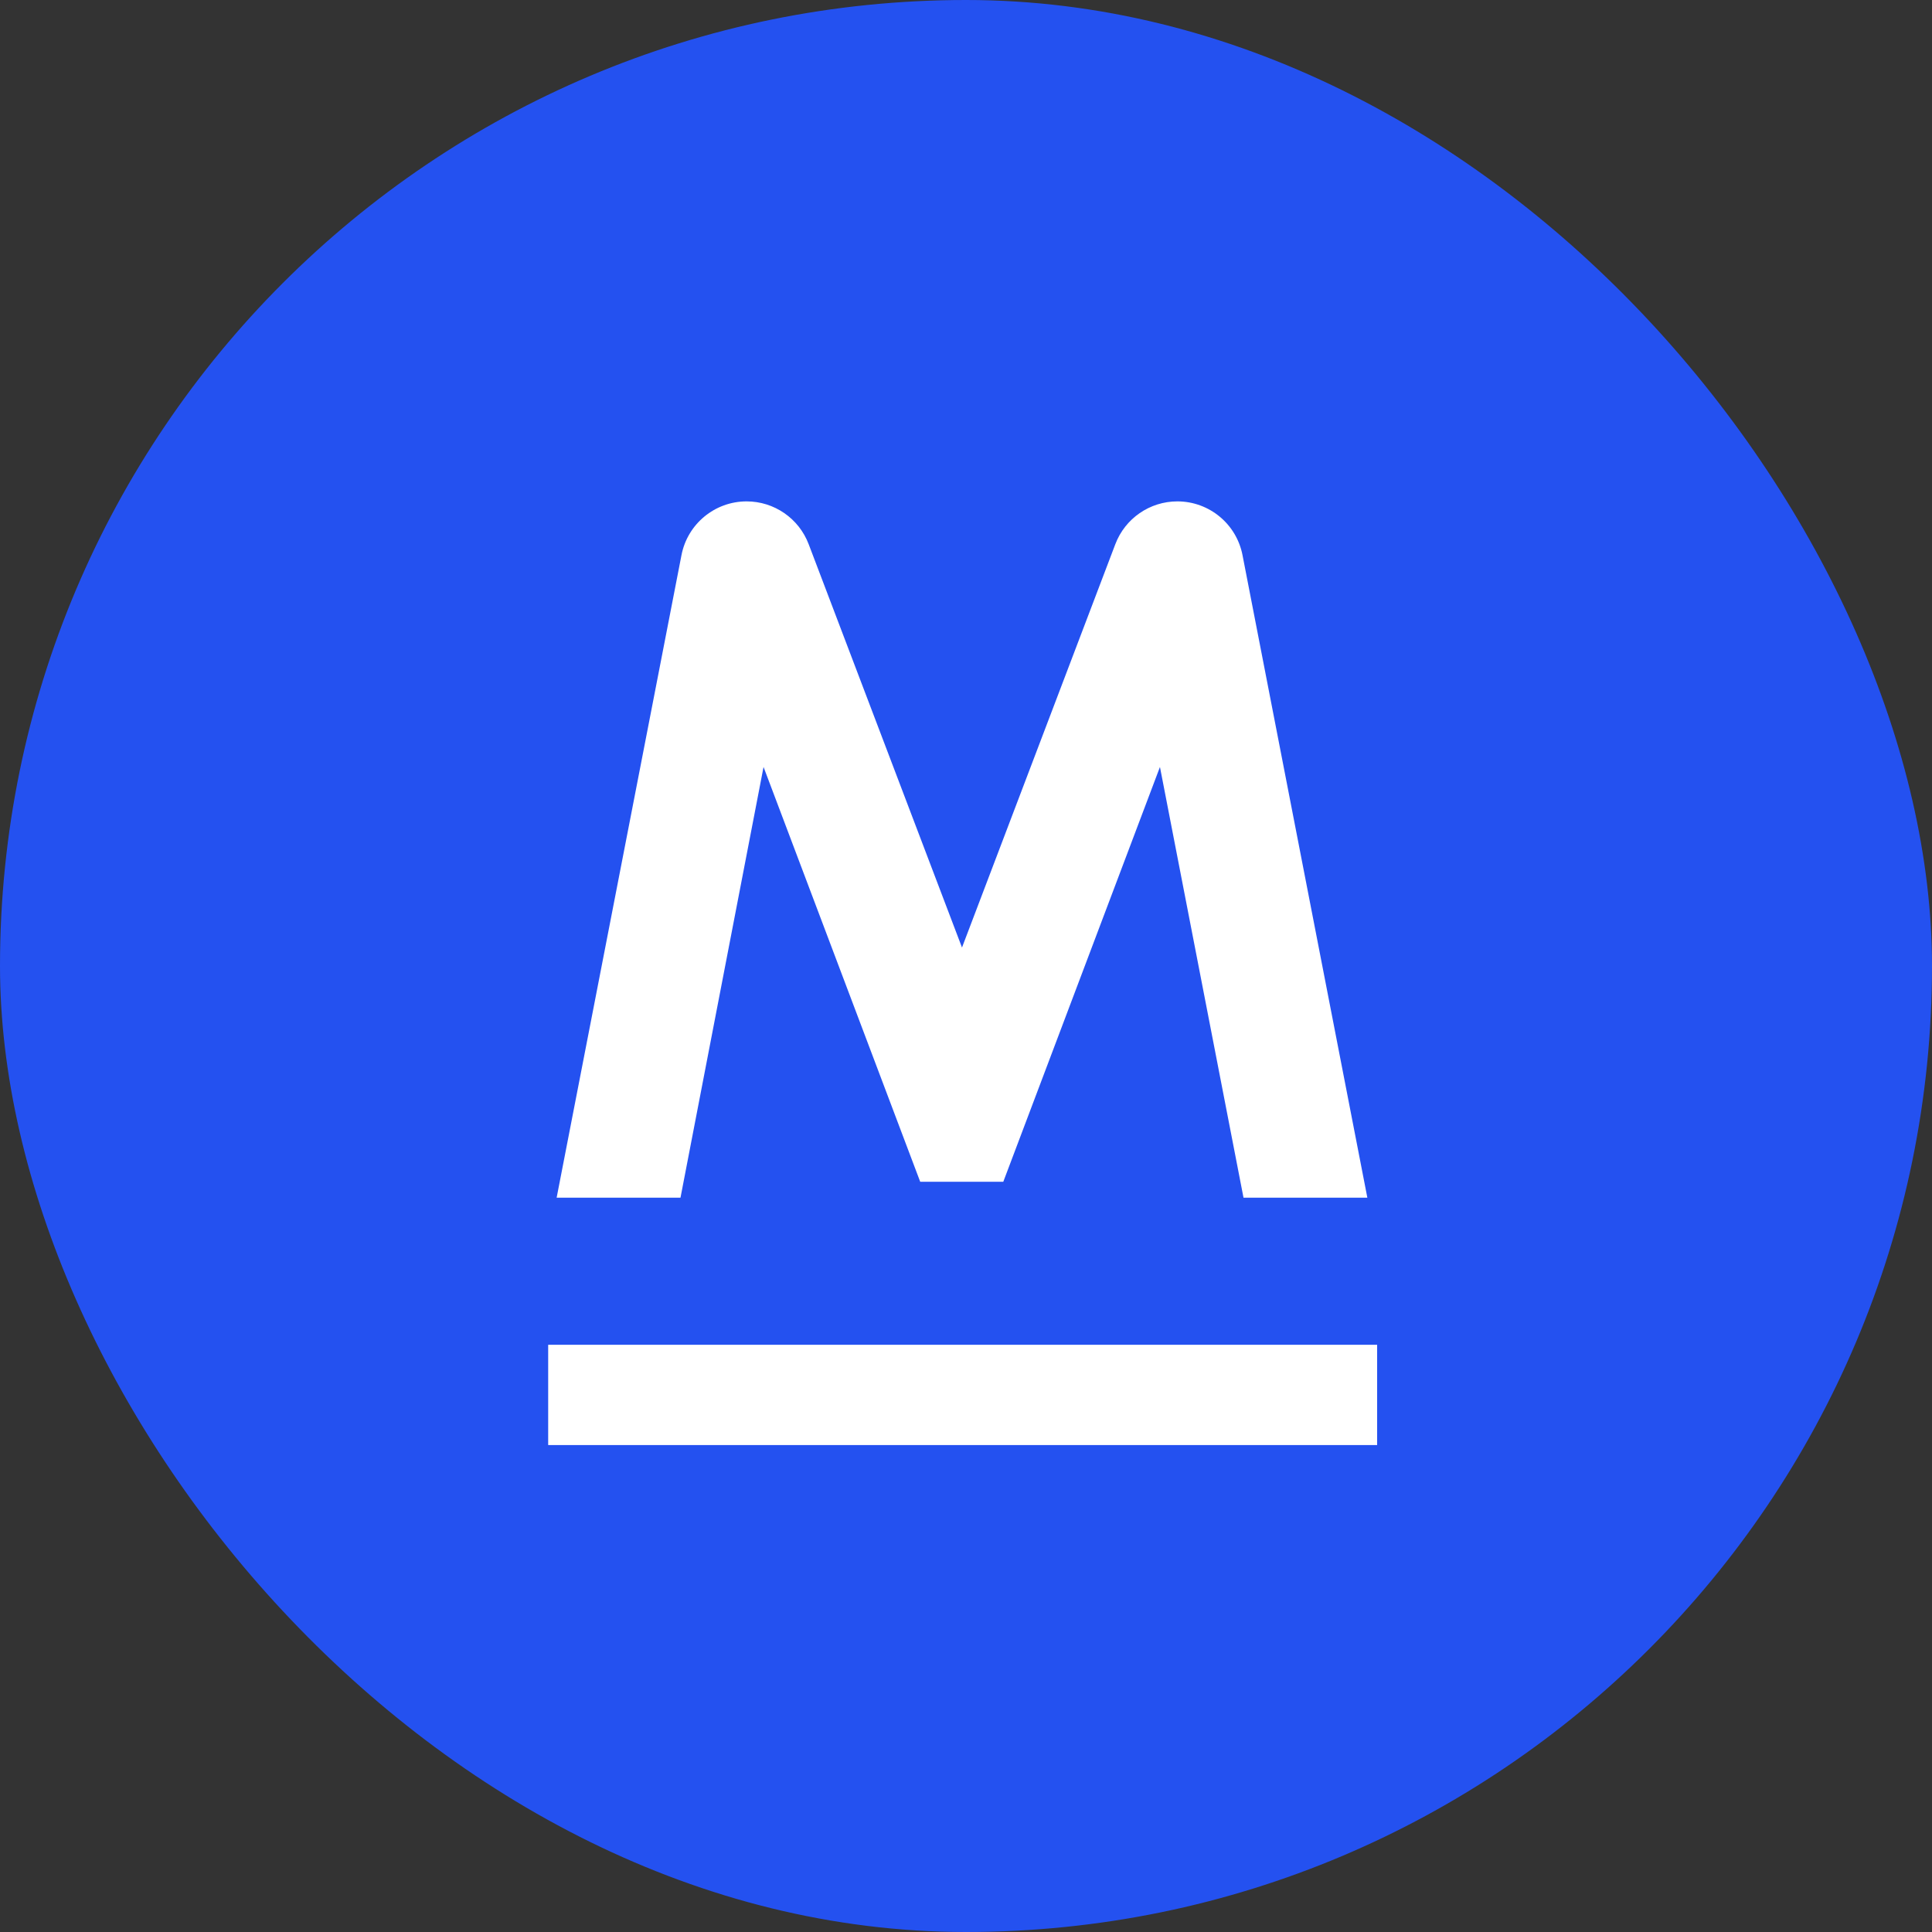 <svg width="289" height="289" viewBox="0 0 289 289" fill="none" xmlns="http://www.w3.org/2000/svg">
<rect x="0" y="0" width="289" height="289" fill="#333333" stroke="none"/>
<rect width="289" height="289" rx="144.5" fill="#2451F0"/>
<path d="M83.265 179.16L101.941 83.033C102.848 78.368 106.933 75 111.685 75V75C115.806 75 119.499 77.547 120.963 81.399L143.901 141.737L166.839 81.399C168.303 77.547 171.996 75 176.117 75V75C180.869 75 184.955 78.368 185.861 83.033L204.537 179.16H186.012L173.512 114.73L150.076 176.779H137.652L114.216 114.73L101.791 179.16H83.265Z" fill="white"/>
<line x1="82" y1="208.66" x2="206" y2="208.66" stroke="white" stroke-width="15"/>
</svg>
